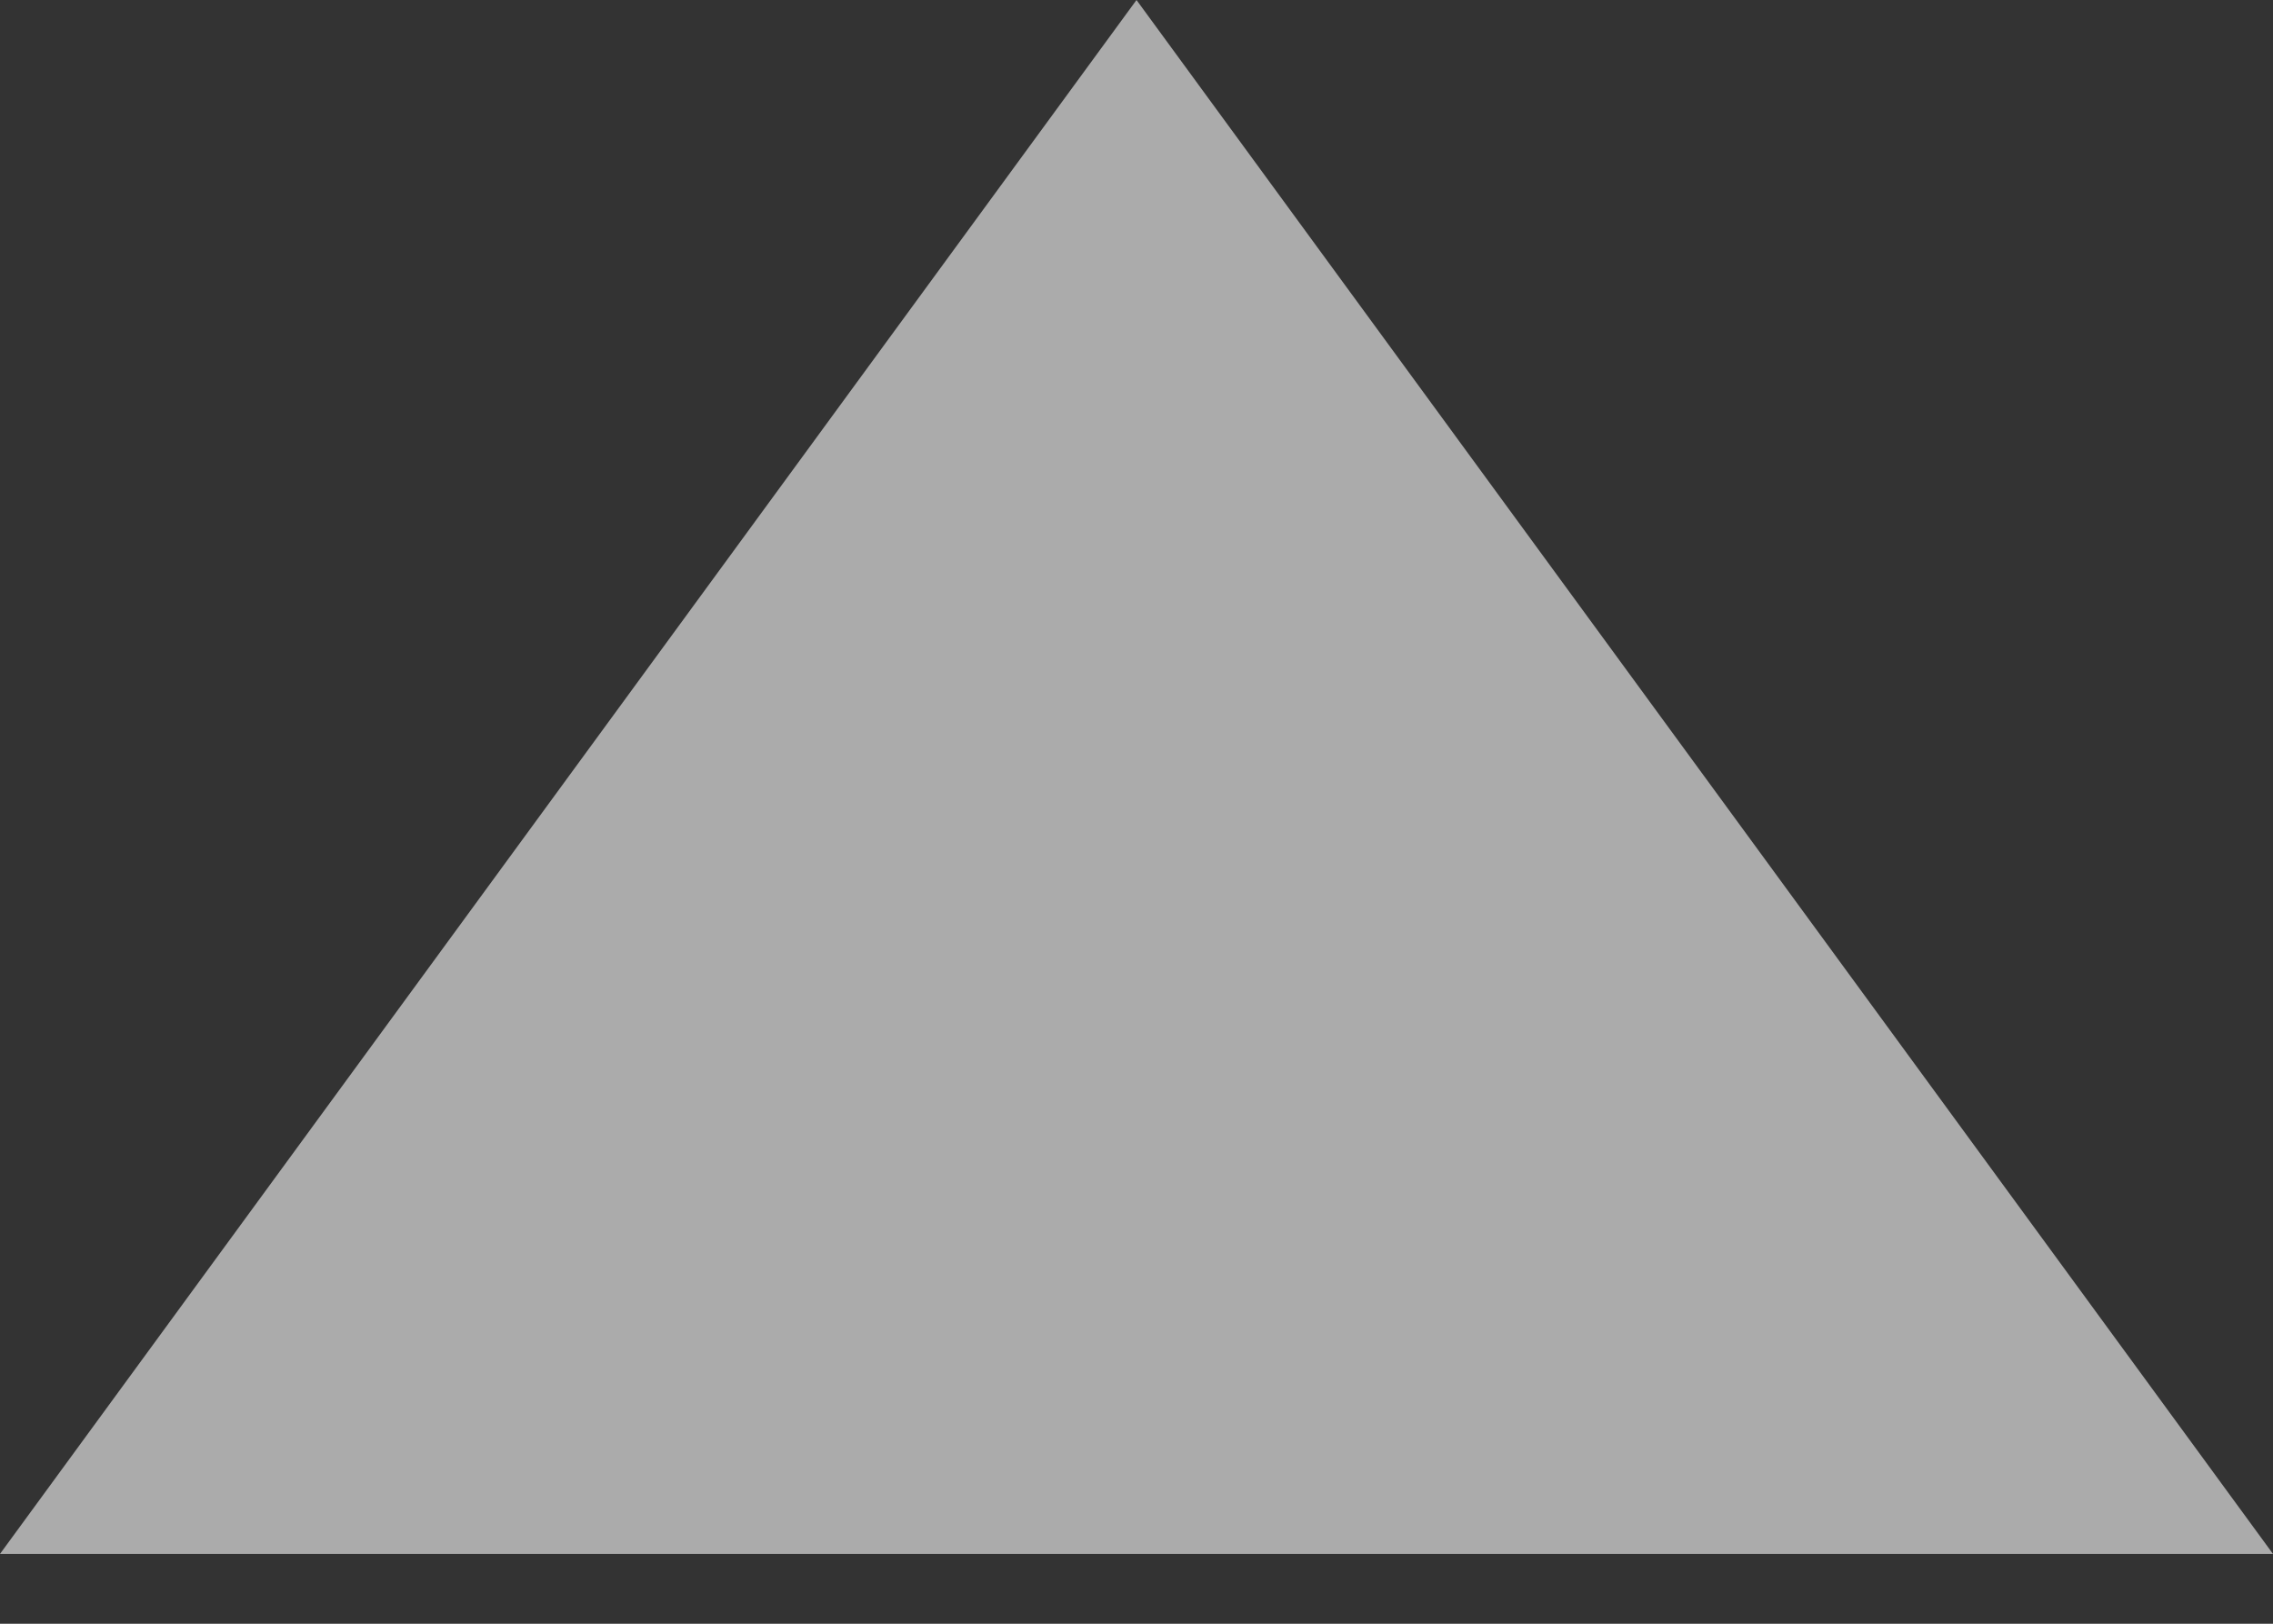 <svg width="21" height="15" viewBox="0 0 21 15" fill="none" xmlns="http://www.w3.org/2000/svg">
<rect x="0" y="0" width="21" height="15" fill="#333333" stroke="none"/>
<path d="M10.5 0L21 14.355H0L10.5 0Z" fill="#F5F5F5" fill-opacity="0.62"/>
</svg>
